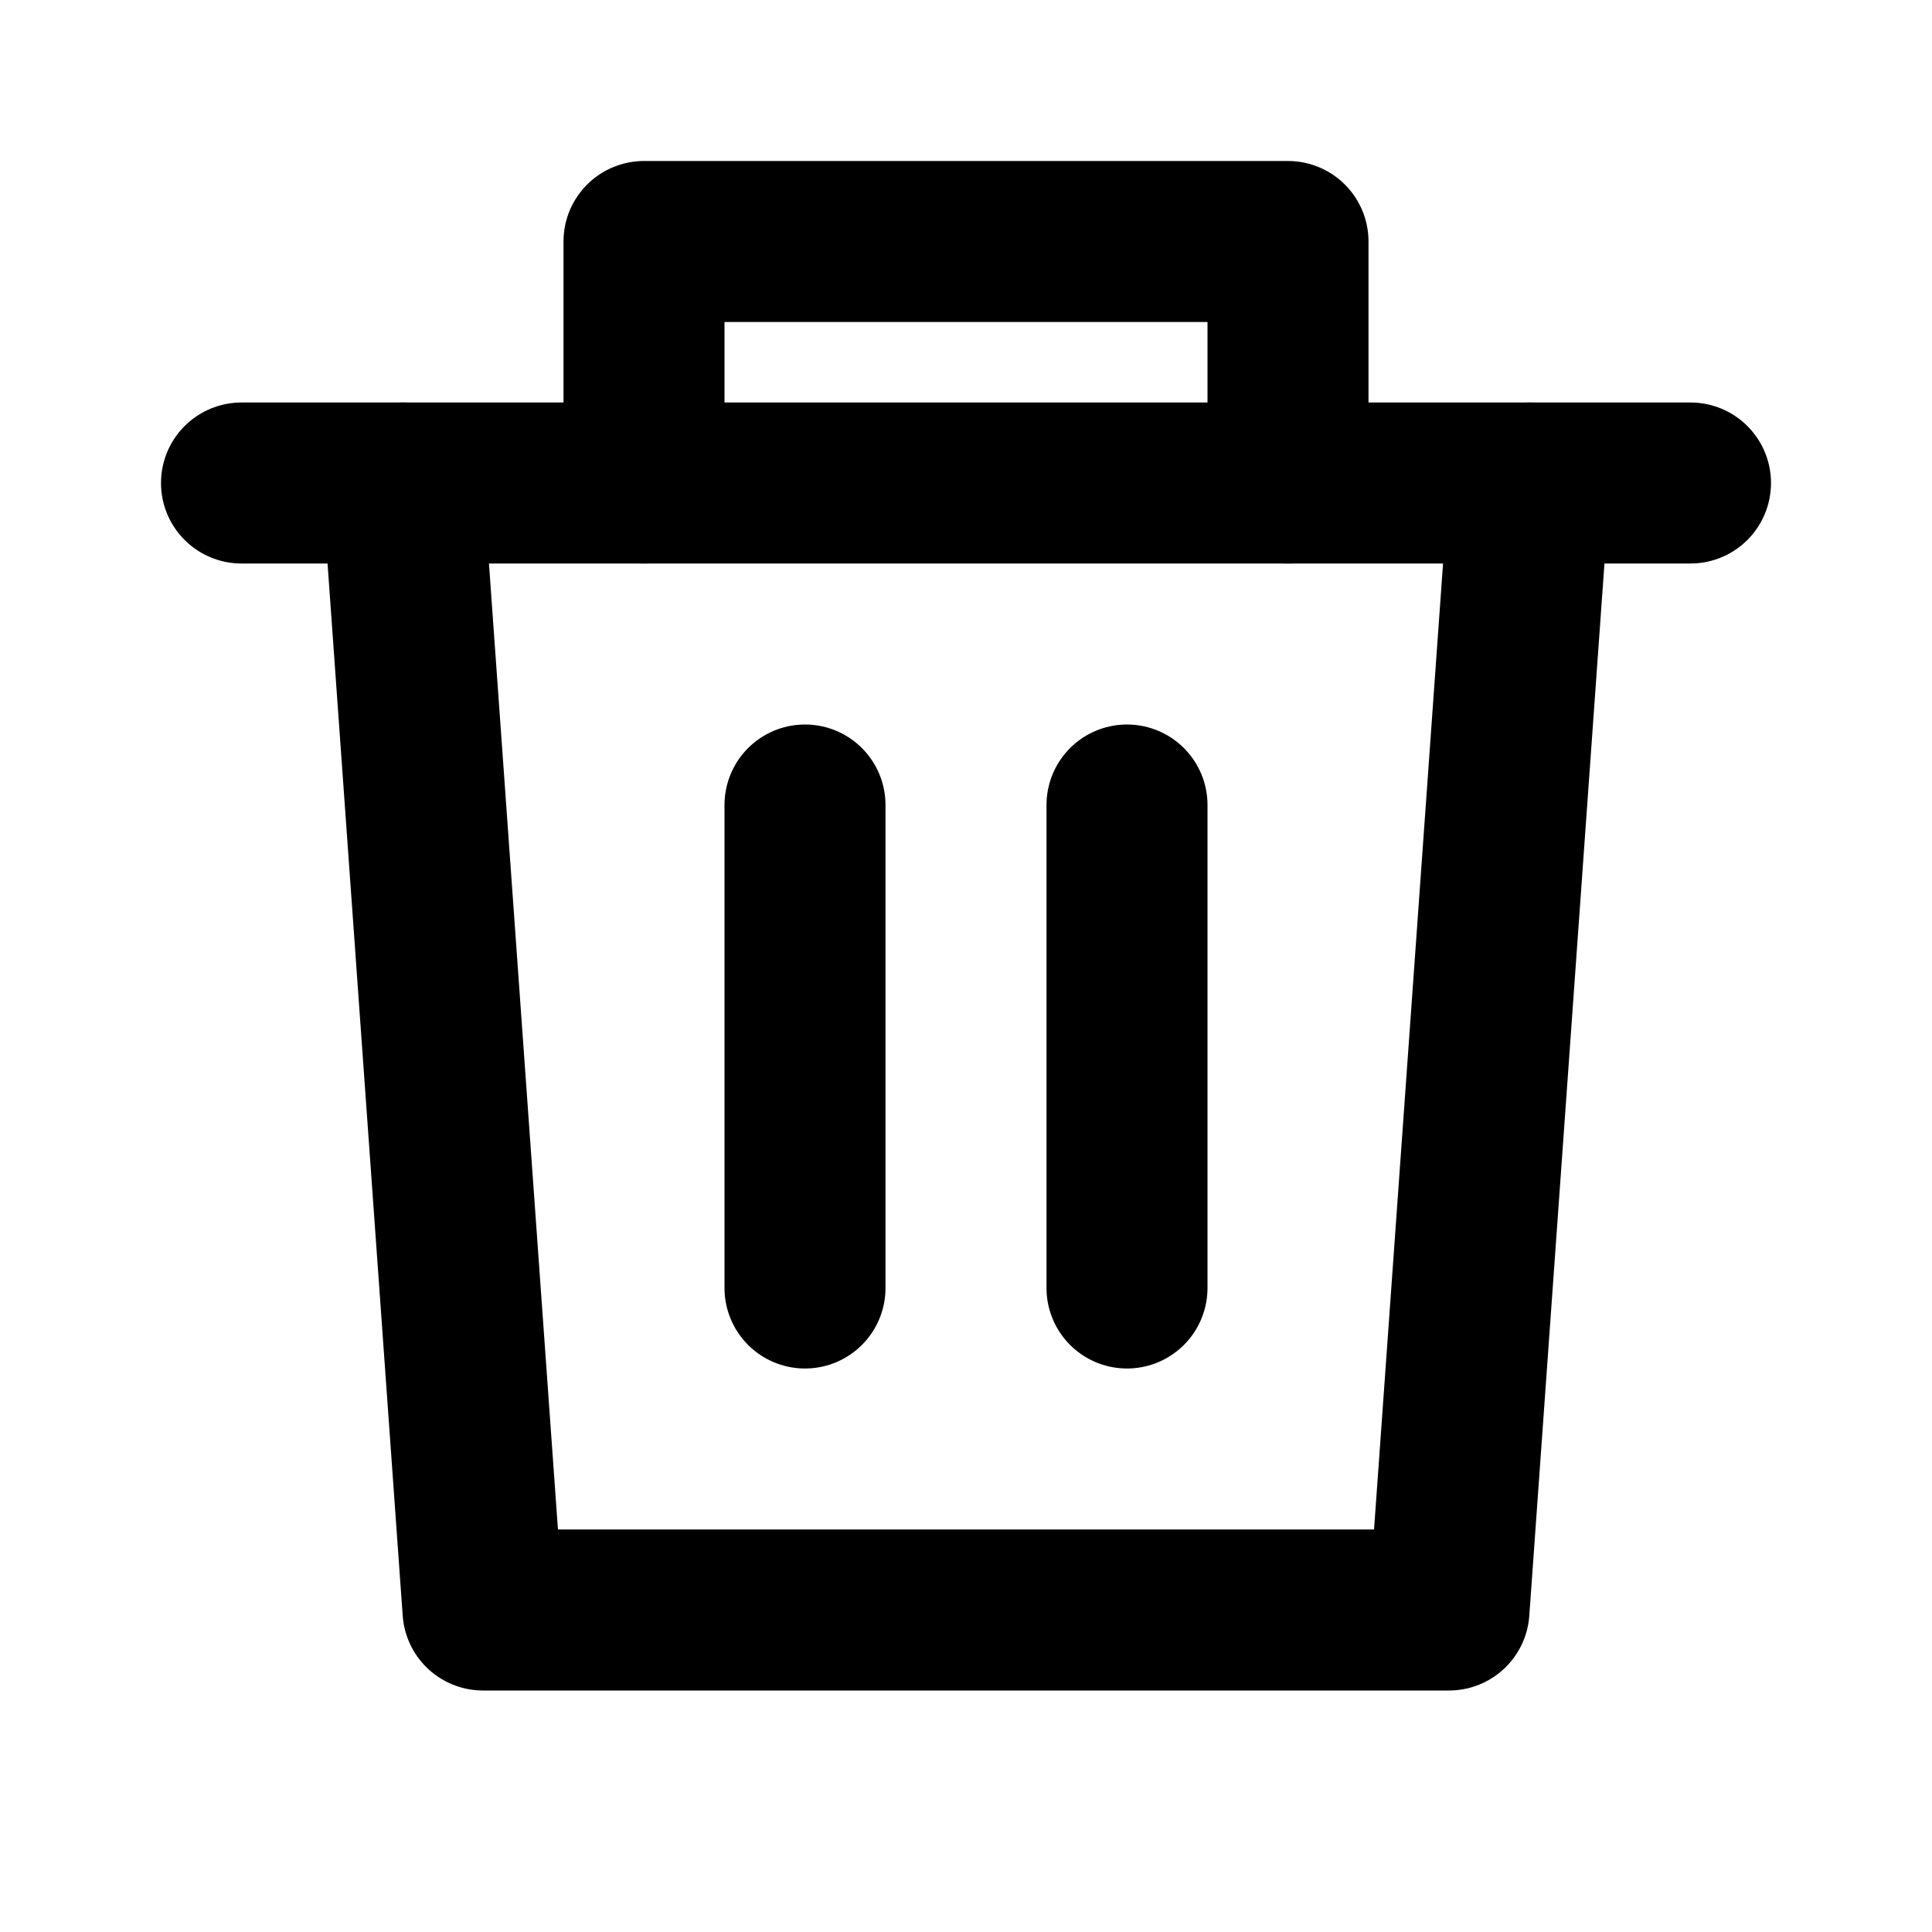 <?xml version="1.0" encoding="UTF-8"?>
<svg 
    xmlns="http://www.w3.org/2000/svg"
    width="24" 
    height="24" 
    viewBox="0 0 24 24" 
    fill="none" 
    stroke="currentColor" 
    stroke-width="2" 
    stroke-linecap="round" 
    stroke-linejoin="round"
>
  <path d="M3 6h18"/>
  <path d="M8 6v-3h8v3"/>

  <path d="M5 6l1 14h12l1-14"/>

  <path d="M10 10v6"/>
  <path d="M14 10v6"/>
</svg>